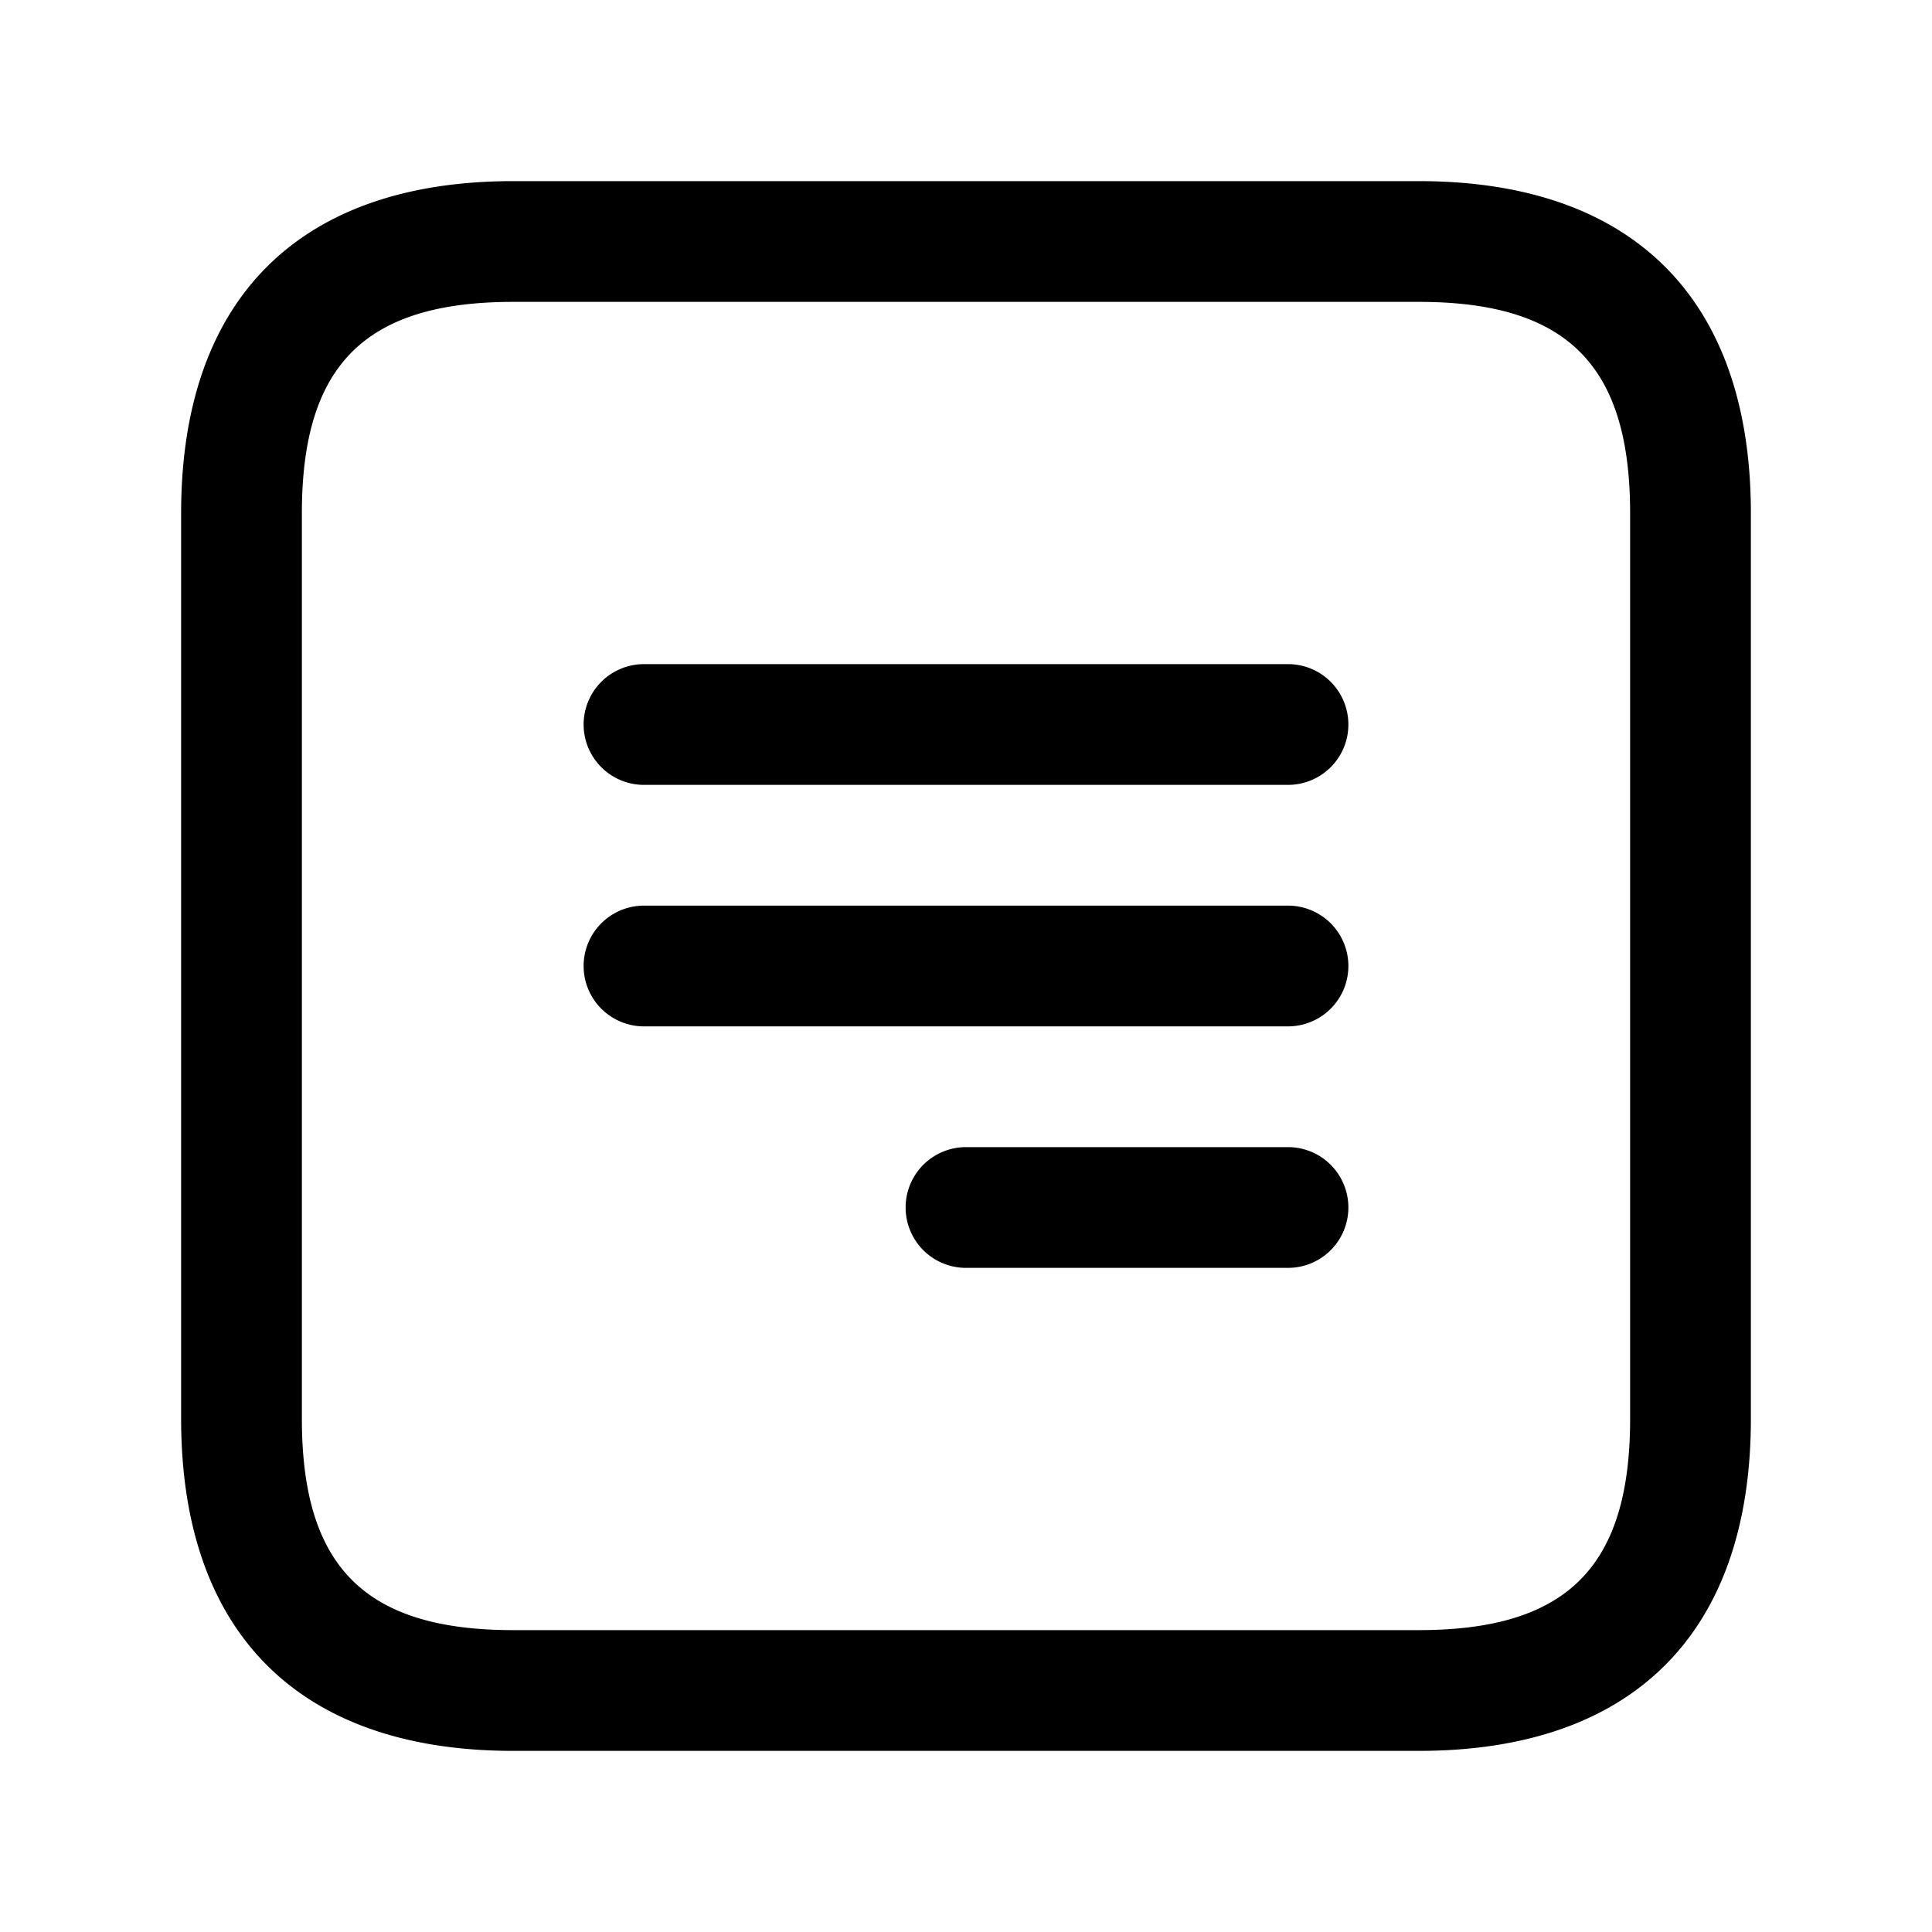 <svg id="Layer" xmlns="http://www.w3.org/2000/svg" viewBox="0 0 24 24"><path id="menu-right-square" class="cls-1" d="M17.625,21.75H6.375c-2.66,0-4.125-1.465-4.125-4.125V6.375c0-2.66,1.465-4.125,4.125-4.125h11.25c2.66,0,4.125,1.465,4.125,4.125v11.25C21.75,20.285,20.285,21.75,17.625,21.75Zm-11.25-18c-1.84,0-2.625.785-2.625,2.625v11.25c0,1.84.785,2.625,2.625,2.625h11.25c1.84,0,2.625-.785,2.625-2.625V6.375c0-1.84-.785-2.625-2.625-2.625ZM16.75,9A.75.75,0,0,0,16,8.25H8a.75.75,0,0,0,0,1.5h8A.75.75,0,0,0,16.75,9Zm0,3a.75.75,0,0,0-.75-.75H8a.75.75,0,0,0,0,1.5h8A.75.75,0,0,0,16.75,12Zm0,3a.75.75,0,0,0-.75-.75H12a.75.75,0,0,0,0,1.5h4A.75.75,0,0,0,16.75,15Z"/></svg>